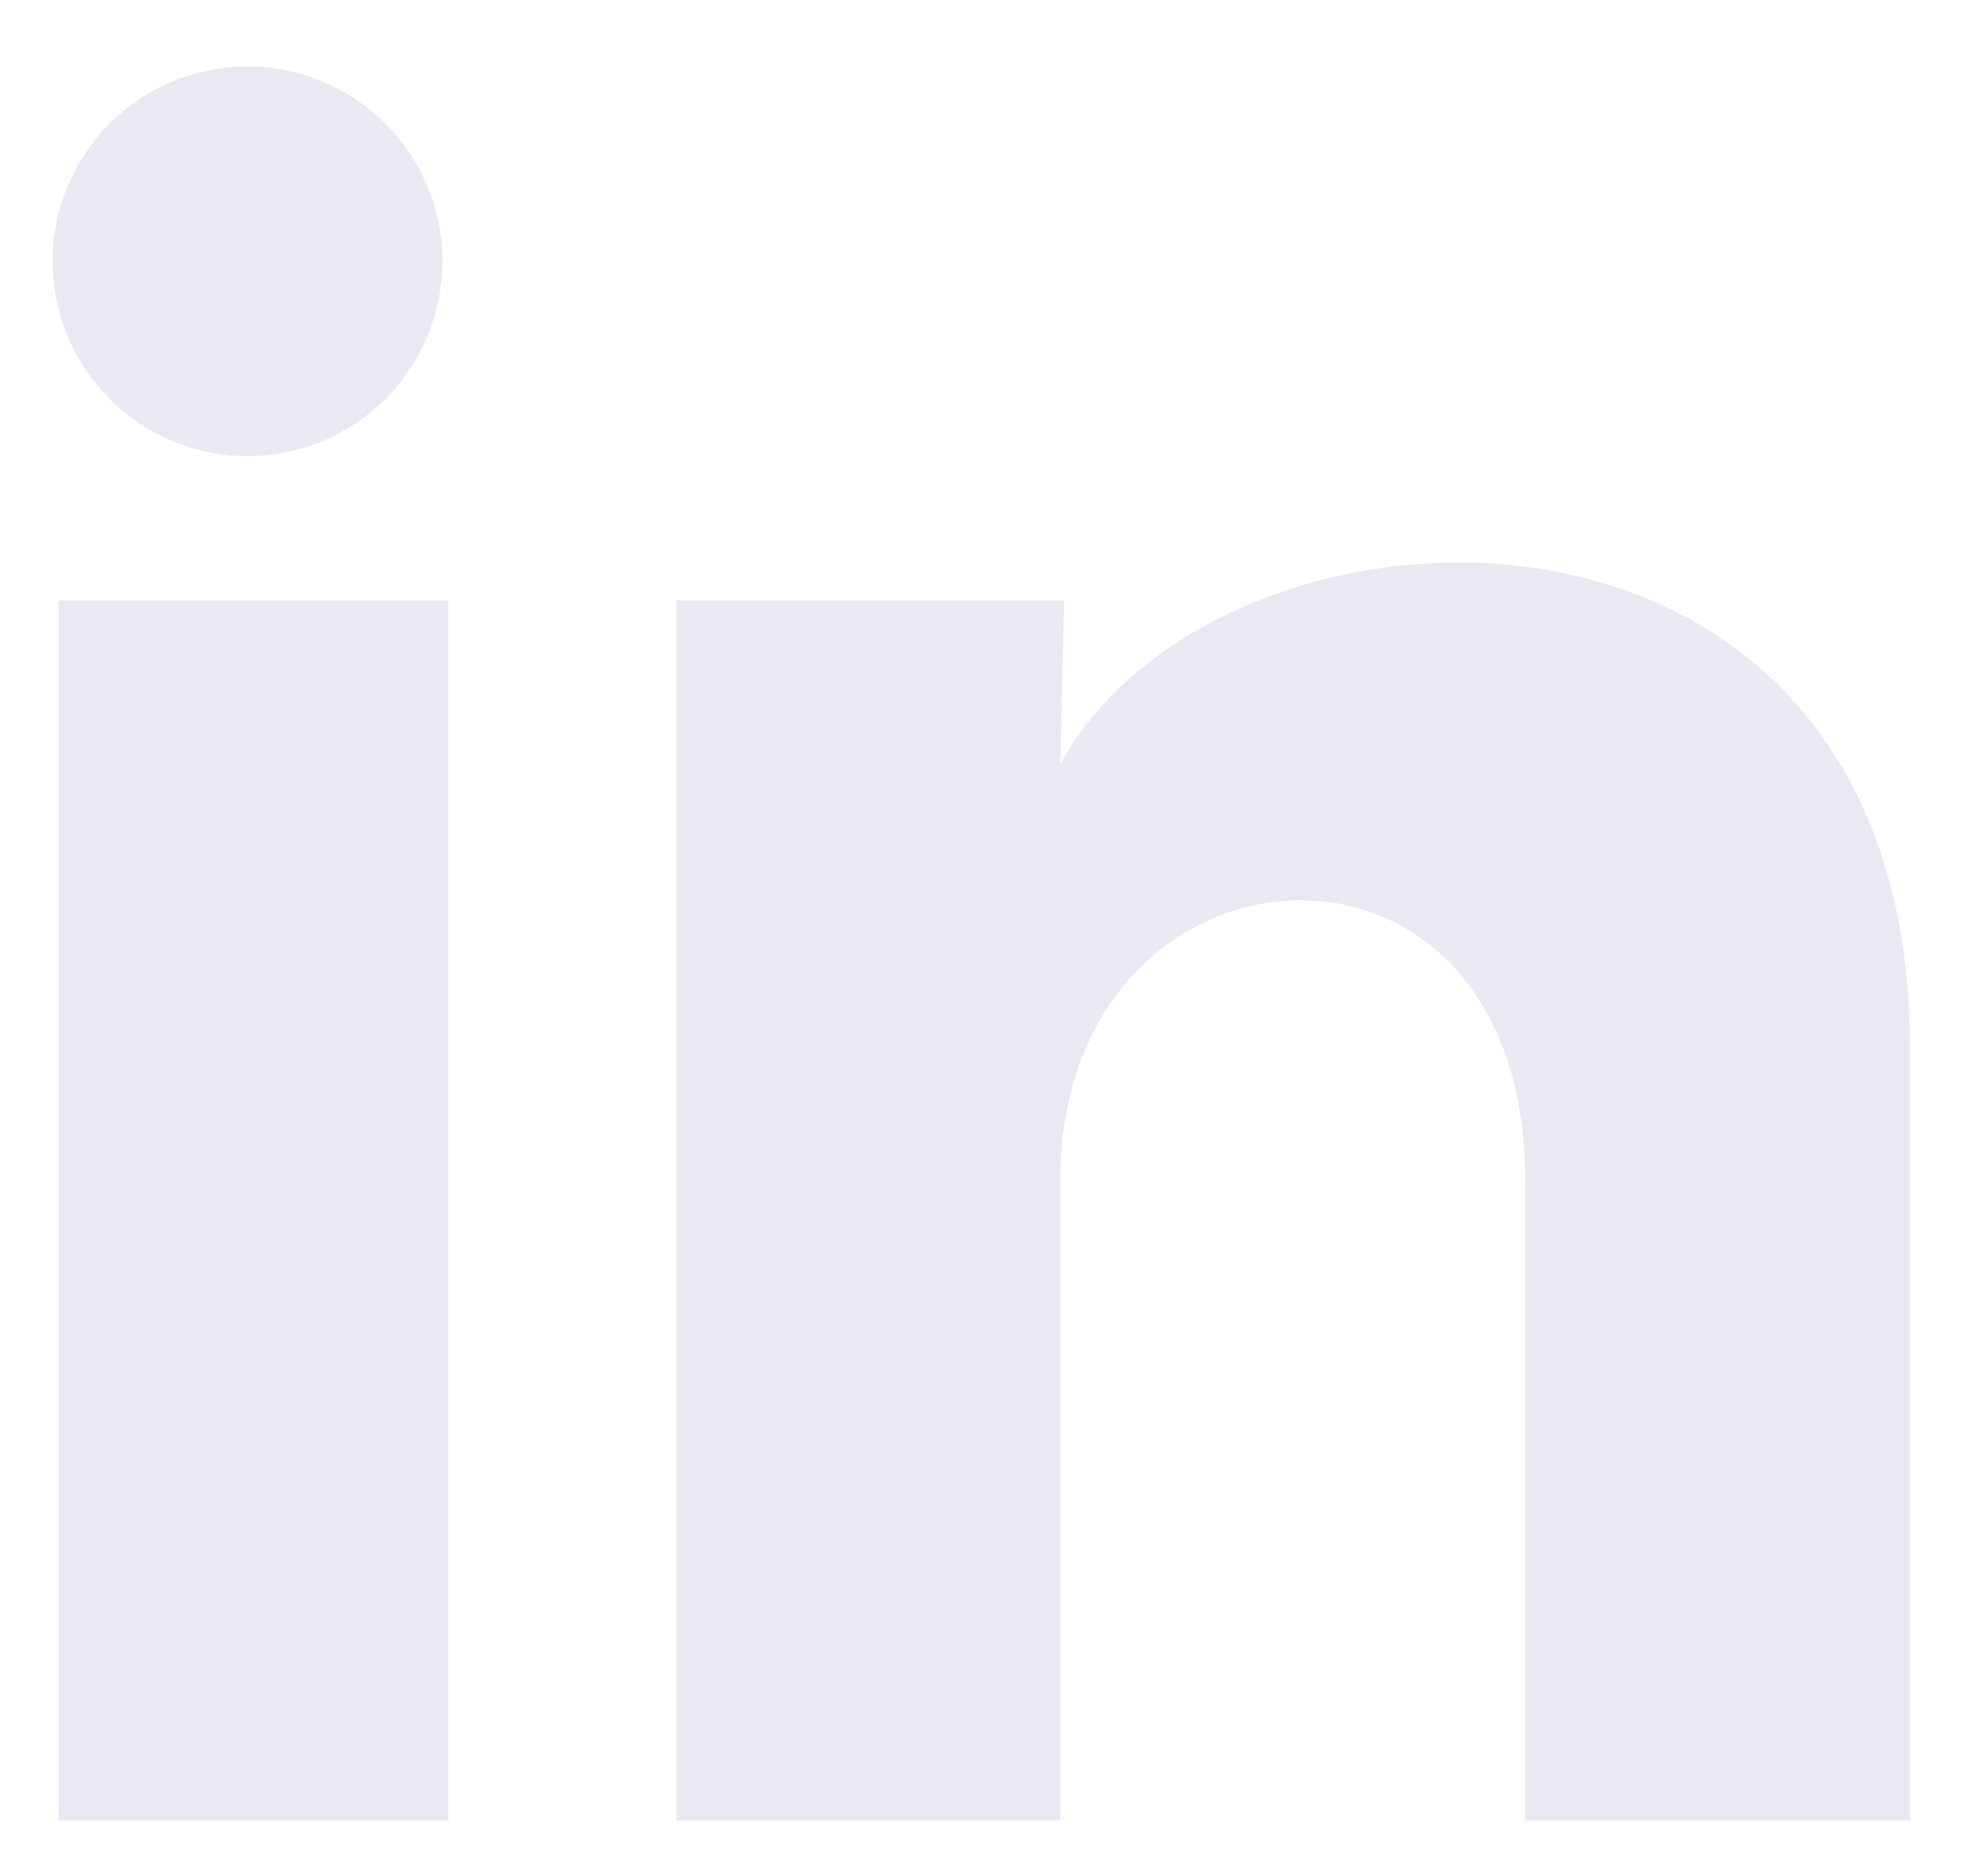 <svg width="17" height="16" viewBox="0 0 17 16" fill="none" xmlns="http://www.w3.org/2000/svg">
<path d="M3.783 2.235C3.783 2.677 3.607 3.101 3.295 3.414C2.982 3.726 2.558 3.901 2.116 3.901C1.674 3.901 1.25 3.725 0.938 3.412C0.625 3.1 0.45 2.676 0.45 2.234C0.45 1.792 0.626 1.368 0.939 1.055C1.251 0.743 1.675 0.568 2.117 0.568C2.559 0.568 2.983 0.744 3.296 1.057C3.608 1.369 3.784 1.793 3.783 2.235ZM3.833 5.135H0.5V15.569H3.833V5.135ZM9.1 5.135H5.783V15.569H9.067V10.094C9.067 7.044 13.042 6.76 13.042 10.094V15.569H16.333V8.96C16.333 3.819 10.45 4.01 9.067 6.535L9.1 5.135Z" fill="#EAE9F3"/>
</svg>
